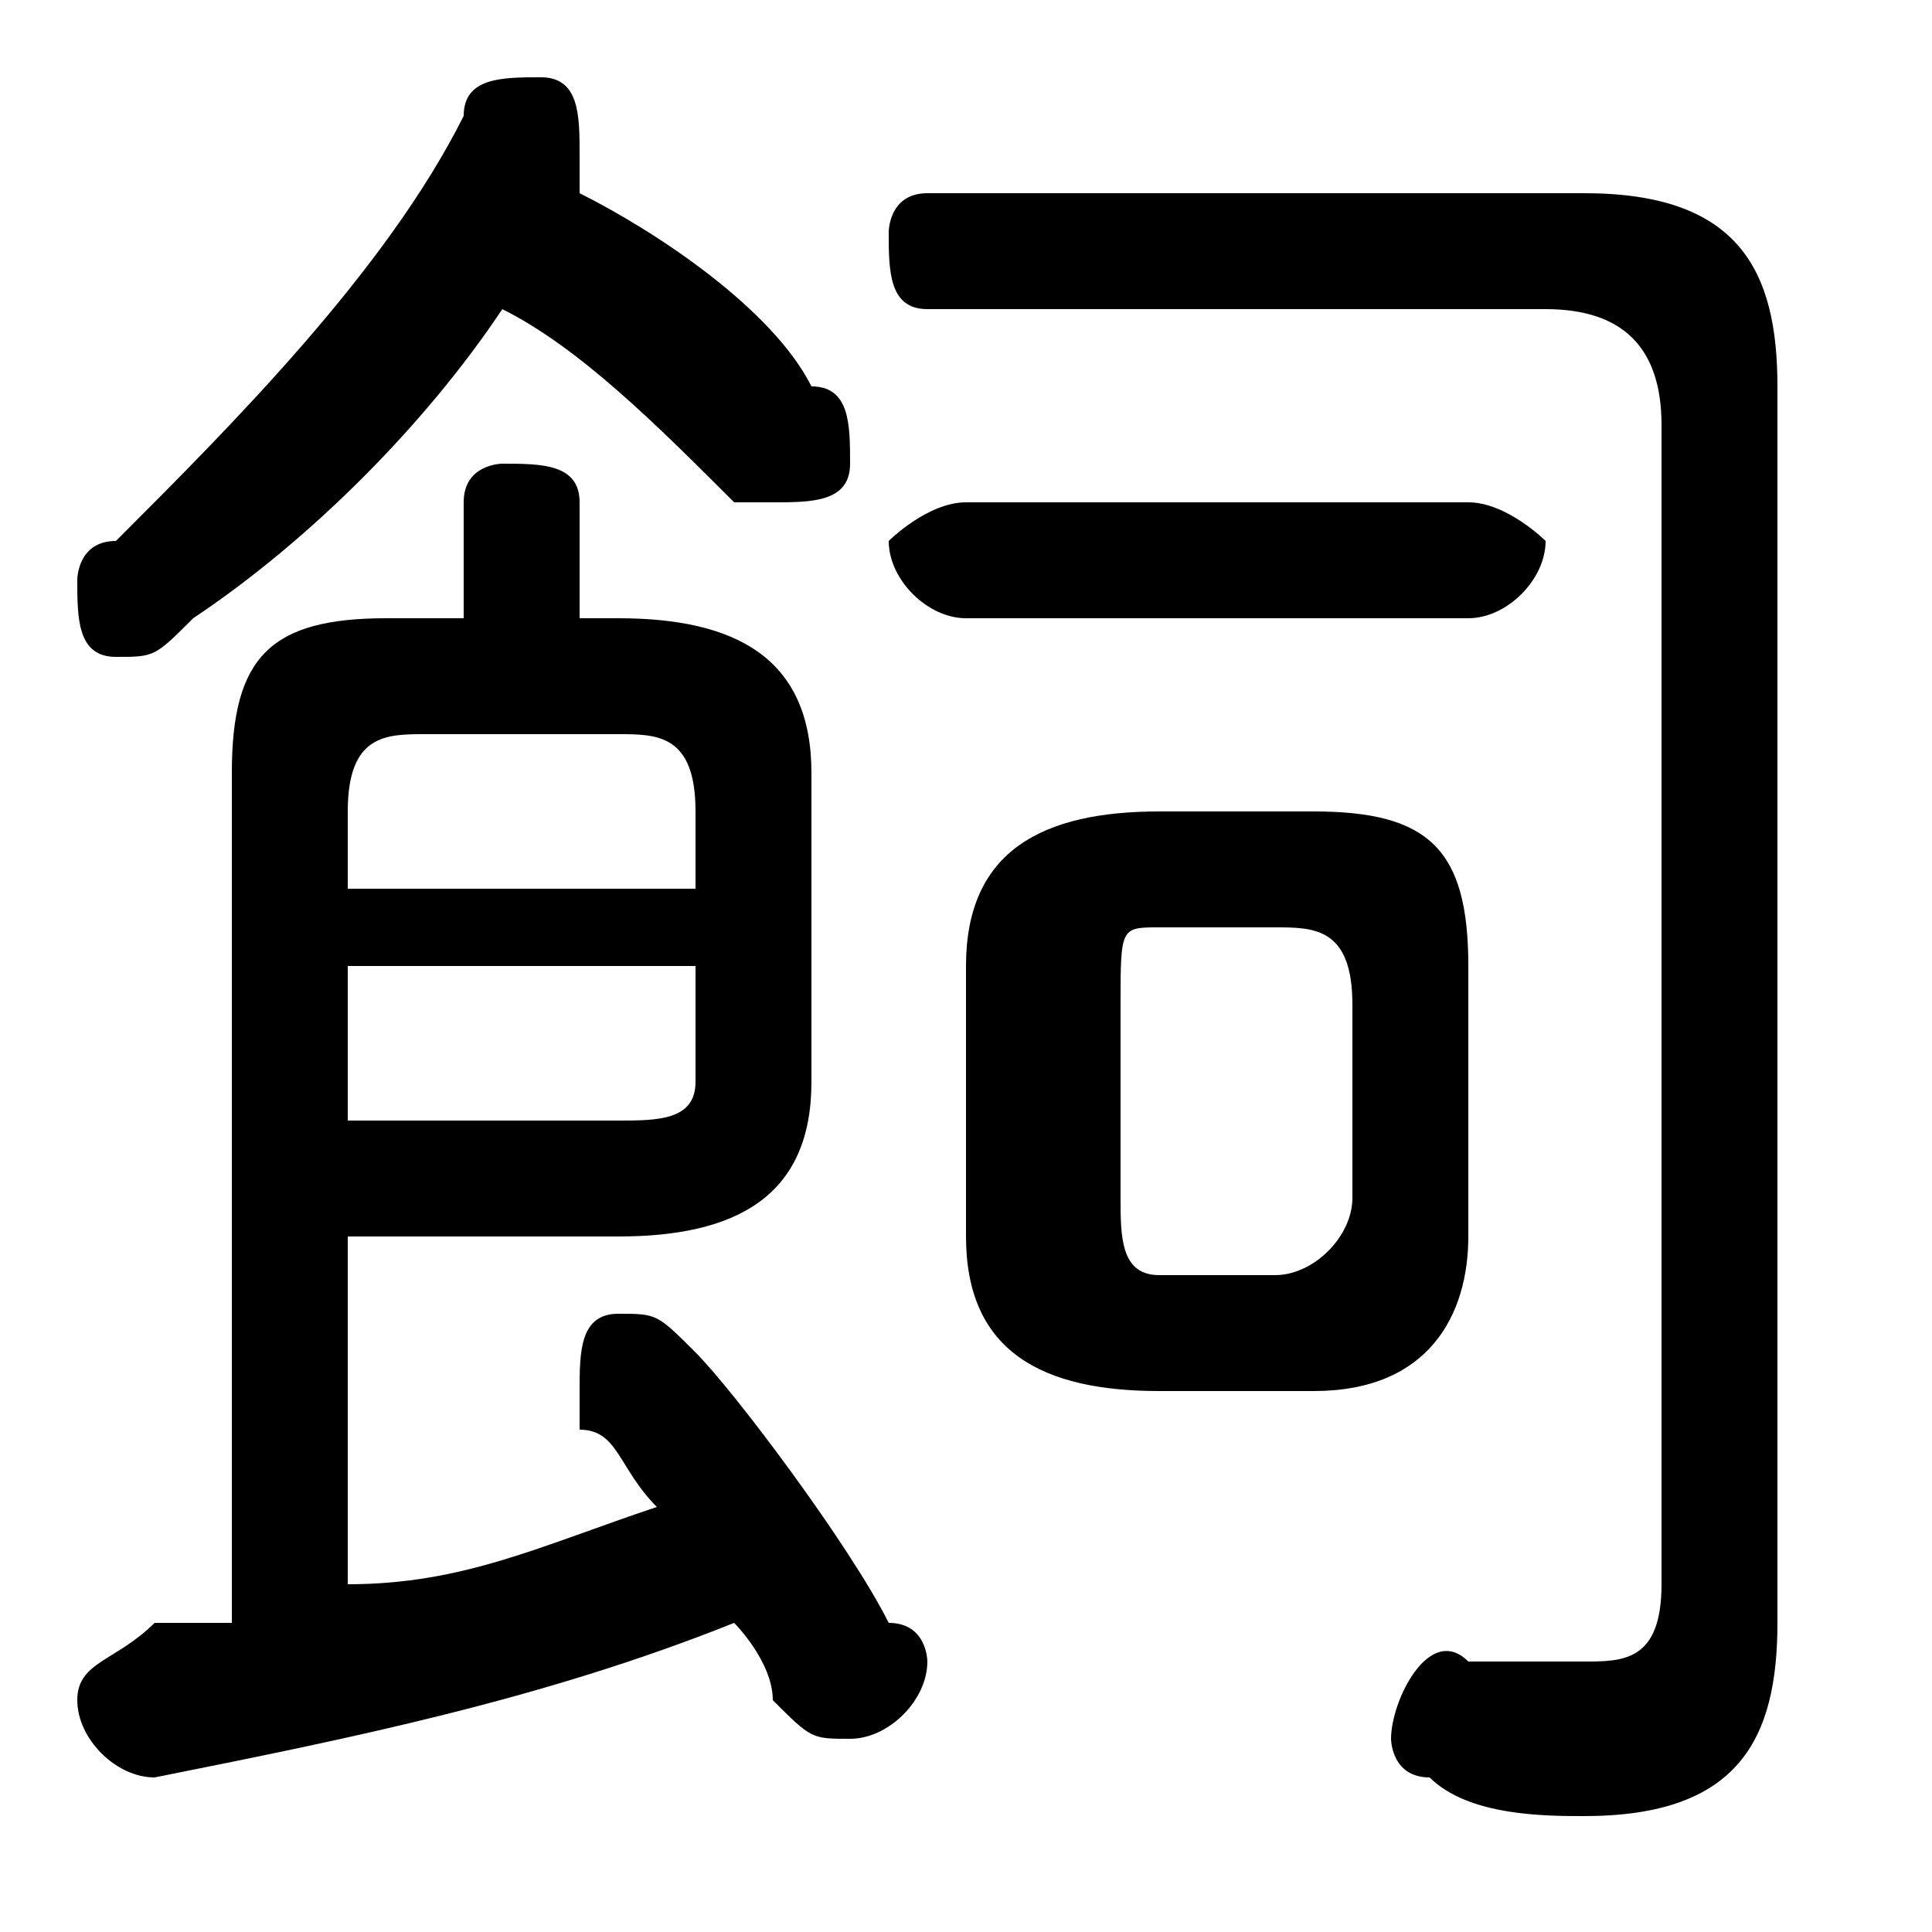 <svg xmlns="http://www.w3.org/2000/svg" viewBox="0 -44.0 50.0 50.0">
    <rect x="0" y="-44.0" width="50.0" height="50.0" fill="#808080" stroke="none"/>
    <g transform="scale(1, -1)">
        <!-- ボディの枠 -->
        <rect x="0" y="-6.0" width="50.0" height="50.0"
            stroke="white" fill="white"/>
        <!-- グリフ座標系の原点 -->
        <circle cx="0" cy="0" r="5" fill="white"/>
        <!-- グリフのアウトライン -->
        <g style="fill:black;stroke:#000000;stroke-width:0;stroke-linecap:round;stroke-linejoin:round;">
        <path d="M 6.0 2.0 C 5.0 2.0 4.0 2.0 4.0 2.0 C 3.0 1.0 2.0 1.0 2.0 -0.0 C 2.0 -1.0 3.0 -2.0 4.0 -2.0 C 9.0 -1.0 14.0 0.0 19.0 2.0 C 19.0 2.0 20.0 1.0 20.0 0.0 C 21.0 -1.0 21.0 -1.0 22.0 -1.0 C 23.0 -1.0 24.0 -0.0 24.0 1.0 C 24.0 1.0 24.0 2.0 23.0 2.0 C 22.0 4.0 19.0 8.0 18.0 9.0 C 17.0 10.0 17.0 10.0 16.0 10.0 C 15.0 10.0 15.0 9.0 15.0 8.0 C 15.0 8.0 15.0 8.0 15.0 7.0 C 16.0 7.0 16.0 6.0 17.0 5.0 C 14.0 4.0 12.0 3.0 9.0 3.0 L 9.0 12.0 L 16.0 12.0 C 19.0 12.0 21.0 13.0 21.0 16.0 L 21.0 24.0 C 21.0 27.0 19.0 28.0 16.0 28.0 L 15.0 28.0 L 15.0 31.0 C 15.0 32.0 14.0 32.0 13.0 32.0 C 13.0 32.0 12.0 32.0 12.0 31.0 L 12.0 28.0 L 10.0 28.0 C 7.0 28.0 6.0 27.0 6.0 24.0 Z M 9.0 15.0 L 9.0 19.0 L 18.0 19.0 L 18.0 16.0 C 18.0 15.0 17.0 15.0 16.0 15.0 Z M 18.0 21.0 L 9.0 21.0 L 9.0 23.0 C 9.0 25.0 10.0 25.0 11.0 25.0 L 16.0 25.0 C 17.0 25.0 18.0 25.0 18.0 23.0 Z M 34.0 8.0 C 37.0 8.0 38.0 10.0 38.0 12.0 L 38.0 19.0 C 38.0 22.0 37.0 23.0 34.0 23.0 L 30.0 23.0 C 27.0 23.0 25.0 22.0 25.0 19.0 L 25.0 12.0 C 25.0 9.0 27.0 8.0 30.0 8.0 Z M 30.0 11.0 C 29.0 11.0 29.0 12.0 29.0 13.0 L 29.0 18.0 C 29.0 20.0 29.0 20.0 30.0 20.0 L 33.0 20.0 C 34.0 20.0 35.0 20.0 35.0 18.0 L 35.0 13.0 C 35.0 12.0 34.0 11.0 33.0 11.0 Z M 15.0 39.0 C 15.0 39.0 15.0 40.0 15.0 40.0 C 15.0 41.0 15.0 42.0 14.0 42.0 C 13.0 42.0 12.0 42.0 12.0 41.0 C 10.0 37.0 6.0 33.0 3.0 30.0 C 2.0 30.0 2.0 29.0 2.0 29.0 C 2.0 28.0 2.0 27.0 3.0 27.0 C 4.0 27.0 4.0 27.0 5.0 28.0 C 8.0 30.0 11.0 33.0 13.0 36.0 C 15.0 35.0 17.0 33.0 19.0 31.0 C 19.0 31.0 20.0 31.0 20.0 31.0 C 21.0 31.0 22.0 31.0 22.0 32.0 C 22.0 33.0 22.0 34.0 21.0 34.0 C 20.0 36.0 17.0 38.0 15.0 39.0 Z M 25.0 31.0 C 24.0 31.0 23.0 30.0 23.0 30.0 C 23.0 29.0 24.0 28.0 25.0 28.0 L 38.0 28.0 C 39.0 28.0 40.0 29.0 40.0 30.0 C 40.0 30.0 39.0 31.0 38.0 31.0 Z M 43.0 3.0 C 43.0 1.0 42.0 1.0 41.0 1.0 C 40.0 1.0 39.0 1.0 38.0 1.0 C 37.0 2.0 36.0 0.0 36.0 -1.0 C 36.0 -1.0 36.0 -2.0 37.0 -2.0 C 38.0 -3.0 40.0 -3.0 41.0 -3.0 C 45.0 -3.0 46.0 -1.0 46.0 2.0 L 46.0 34.0 C 46.0 37.0 45.0 39.0 41.0 39.0 L 24.0 39.0 C 23.0 39.0 23.0 38.0 23.0 38.0 C 23.0 37.0 23.0 36.0 24.0 36.0 L 40.0 36.0 C 42.0 36.0 43.0 35.0 43.0 33.0 Z"/>
    </g>
    </g>
</svg>
